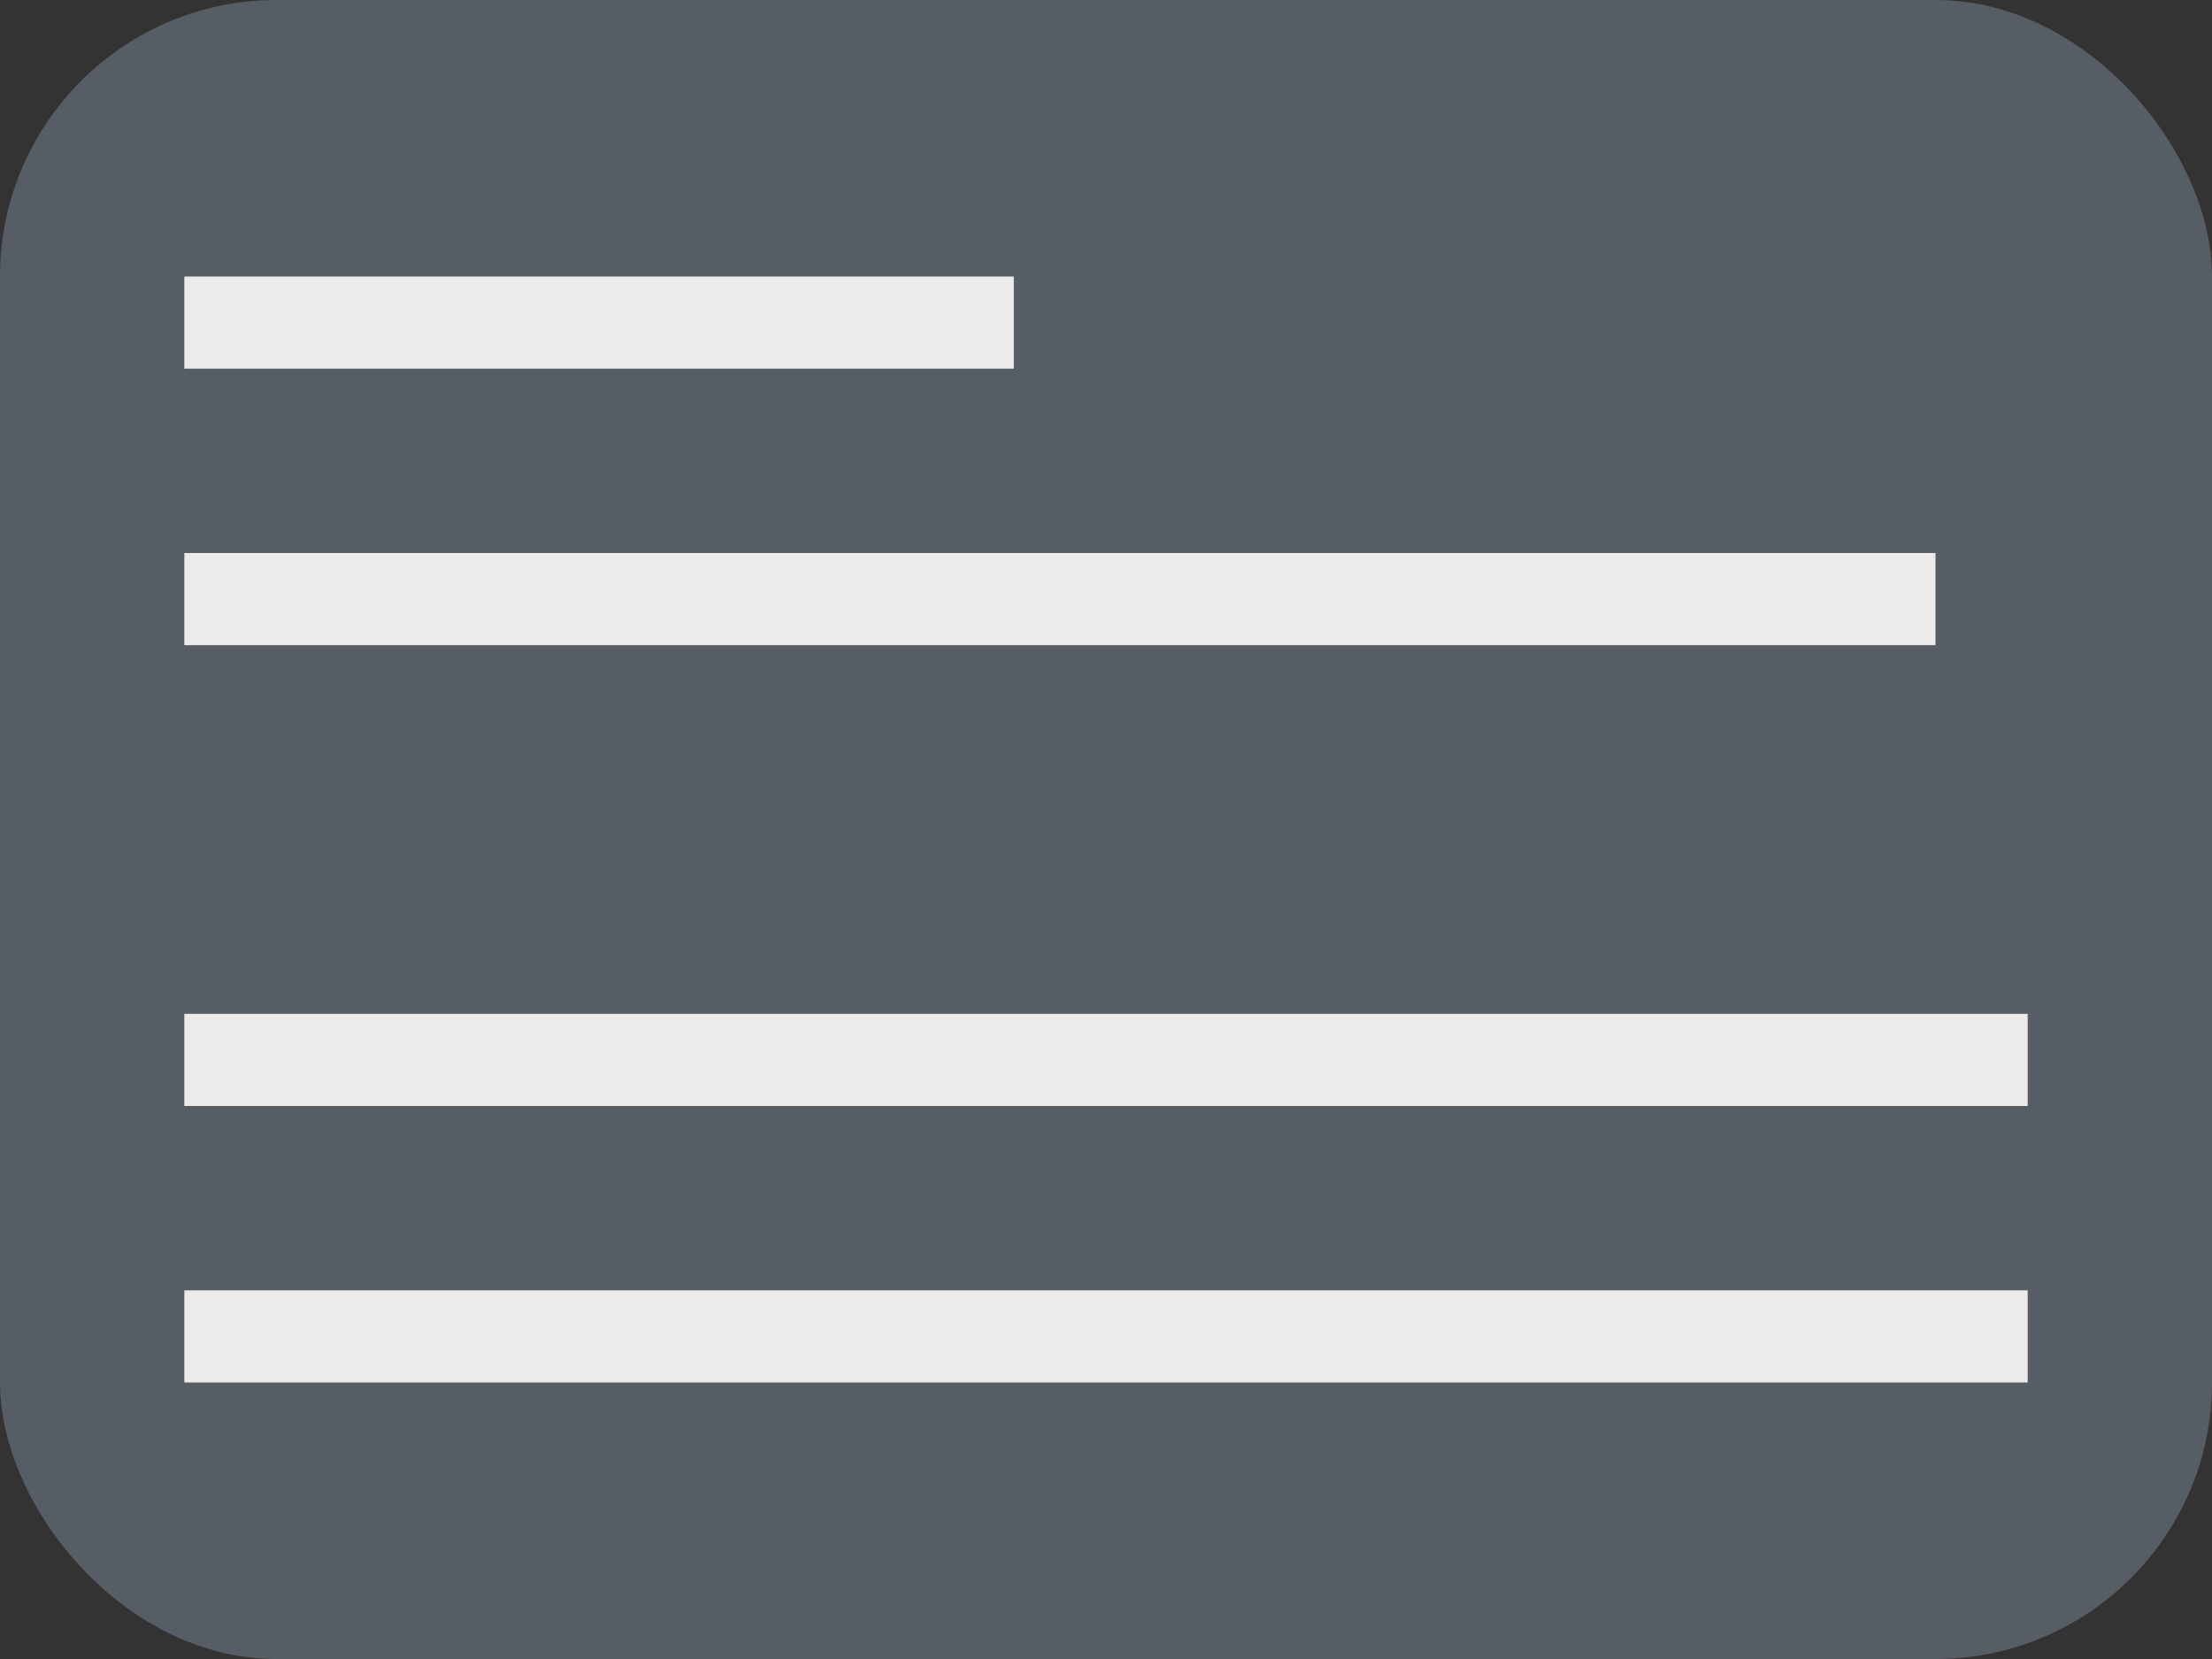 <svg width="24" height="18" viewBox="0 0 24 18" fill="none" xmlns="http://www.w3.org/2000/svg">
<rect x="0" y="0" width="24" height="18" fill="#333333" stroke="none"/>
<rect width="24" height="18" rx="3" fill="#575D65"/>
<line x1="2" y1="3.5" x2="11" y2="3.5" stroke="#ECEBEA"/>
<line x1="2" y1="11.5" x2="22" y2="11.5" stroke="#ECEBEA"/>
<line x1="2" y1="14.5" x2="22" y2="14.5" stroke="#ECEBEA"/>
<line x1="2" y1="6.5" x2="21" y2="6.5" stroke="#ECEBEA"/>
</svg>
